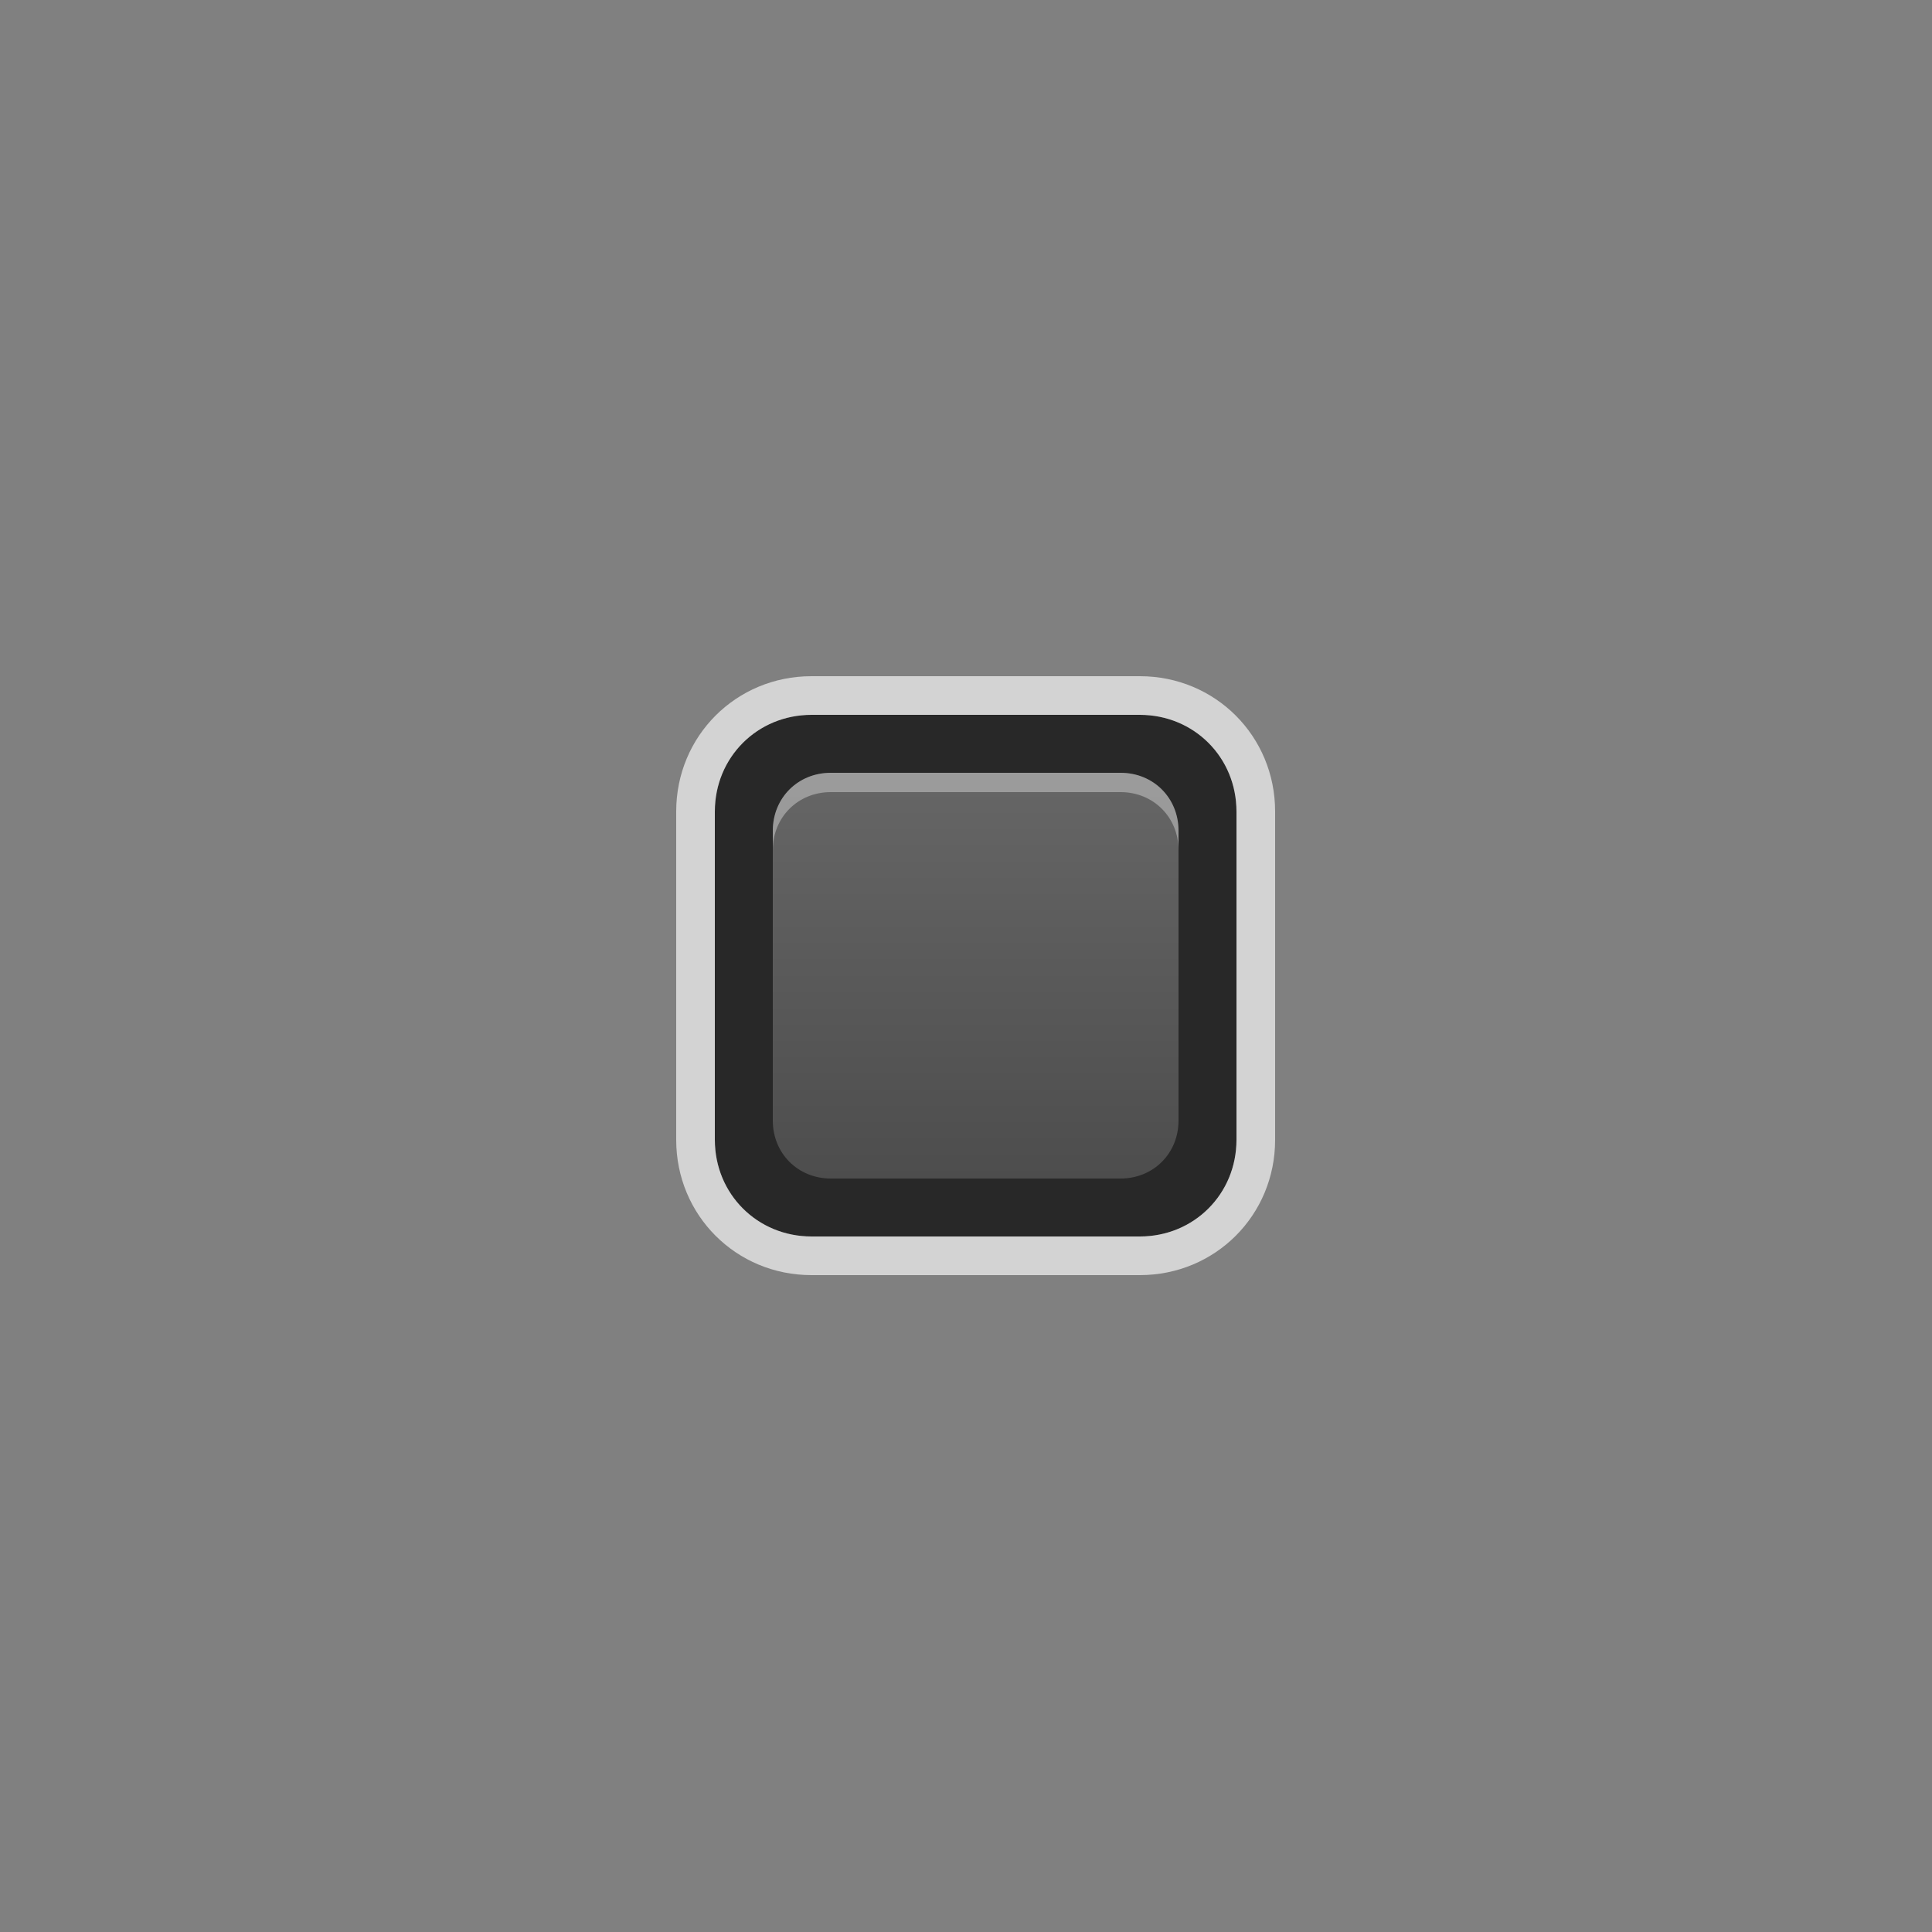 <svg xmlns="http://www.w3.org/2000/svg" width="48" height="48" viewBox="0 0 100 100"><rect x="0" y="0" width="100" height="100" fill="#808080" stroke="none"/><title>default</title><g class="symbol"><linearGradient id="a" gradientUnits="userSpaceOnUse" x1="50.5" y1="40" x2="50.5" y2="61"><stop offset="0" stop-color="#666"/><stop offset="1" stop-color="#4d4d4d"/></linearGradient><path class="outer" fill="#282828" d="M64 59c0 2.8-2.2 5-5 5H42c-2.8 0-5-2.2-5-5V42c0-2.8 2.2-5 5-5h17c2.8 0 5 2.2 5 5v17z"/><path class="edging" opacity=".65" fill="#FFF" d="M59 37c2.8 0 5 2.2 5 5v17c0 2.8-2.2 5-5 5H42c-2.8 0-5-2.2-5-5V42c0-2.8 2.2-5 5-5h17m0-2H42c-3.9 0-7 3.1-7 7v17c0 3.9 3.1 7 7 7h17c3.9 0 7-3.1 7-7V42c0-3.9-3.1-7-7-7z"/><path class="inner" fill="url(#a)" d="M61 58c0 1.7-1.3 3-3 3H43c-1.7 0-3-1.3-3-3V43c0-1.7 1.3-3 3-3h15c1.7 0 3 1.3 3 3v15z"/><path class="highlight" opacity=".35" fill="#FFF" d="M58 40H43c-1.7 0-3 1.3-3 3v1c0-1.7 1.3-3 3-3h15c1.7 0 3 1.3 3 3v-1c0-1.7-1.3-3-3-3z"/></g></svg>